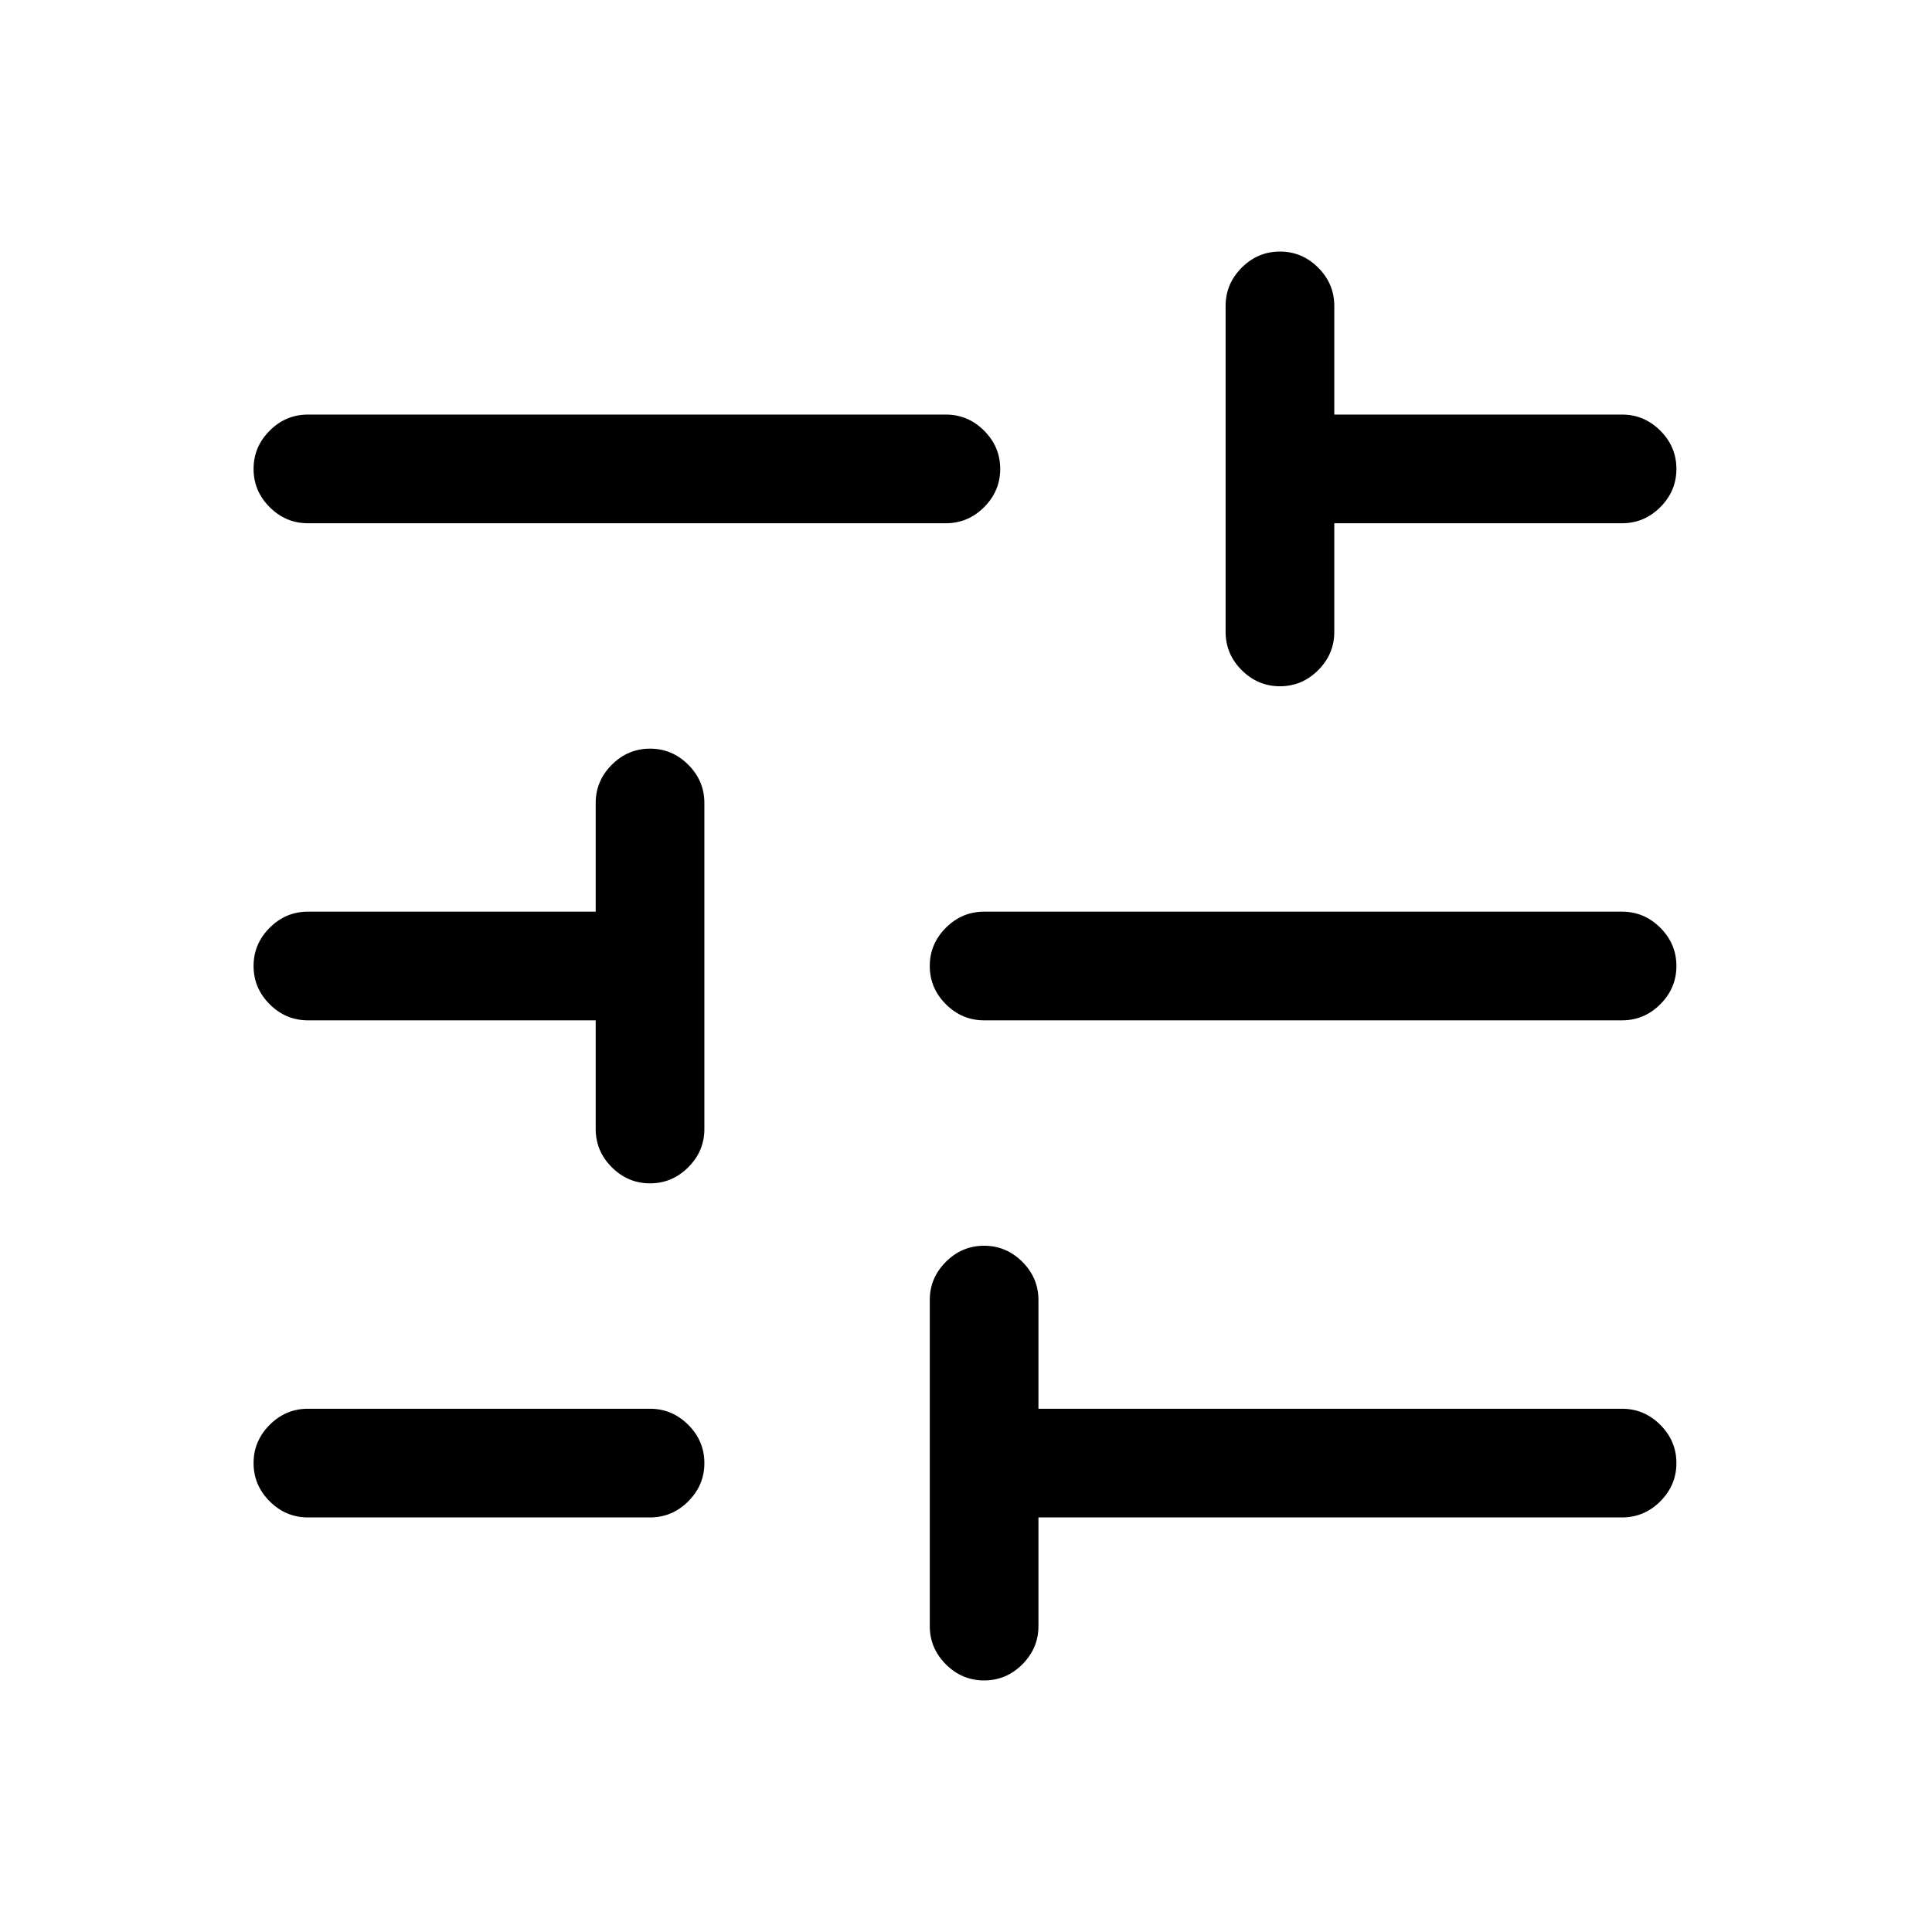 <svg xmlns="http://www.w3.org/2000/svg" height="24" width="24"><path d="M3.825 18.85q-.275 0-.475-.2-.2-.2-.2-.475 0-.275.2-.475.2-.2.475-.2h4.25q.275 0 .475.2.2.2.2.475 0 .275-.2.475-.2.2-.475.2Zm0-12.35q-.275 0-.475-.2-.2-.2-.2-.475 0-.275.2-.475.2-.2.475-.2h7.925q.275 0 .475.2.2.2.2.475 0 .275-.2.475-.2.2-.475.2Zm8.4 14.375q-.275 0-.475-.2-.2-.2-.2-.475v-4.05q0-.275.2-.475.2-.2.475-.2.275 0 .475.2.2.2.2.475v1.35h7.25q.275 0 .475.2.2.2.2.475 0 .275-.2.475-.2.2-.475.2H12.9v1.35q0 .275-.2.475-.2.2-.475.2ZM8.075 14.7q-.275 0-.475-.2-.2-.2-.2-.475v-1.35H3.825q-.275 0-.475-.2-.2-.2-.2-.475 0-.275.2-.475.2-.2.475-.2H7.4v-1.35q0-.275.2-.475.2-.2.475-.2.275 0 .475.2.2.2.2.475v4.05q0 .275-.2.475-.2.2-.475.2Zm4.15-2.025q-.275 0-.475-.2-.2-.2-.2-.475 0-.275.2-.475.2-.2.475-.2h7.925q.275 0 .475.2.2.2.2.475 0 .275-.2.475-.2.2-.475.2Zm3.675-4.15q-.275 0-.475-.2-.2-.2-.2-.475V3.8q0-.275.2-.475.2-.2.475-.2.275 0 .475.2.2.2.2.475v1.35h3.575q.275 0 .475.2.2.2.2.475 0 .275-.2.475-.2.2-.475.2h-3.575v1.35q0 .275-.2.475-.2.2-.475.2Z"/></svg>